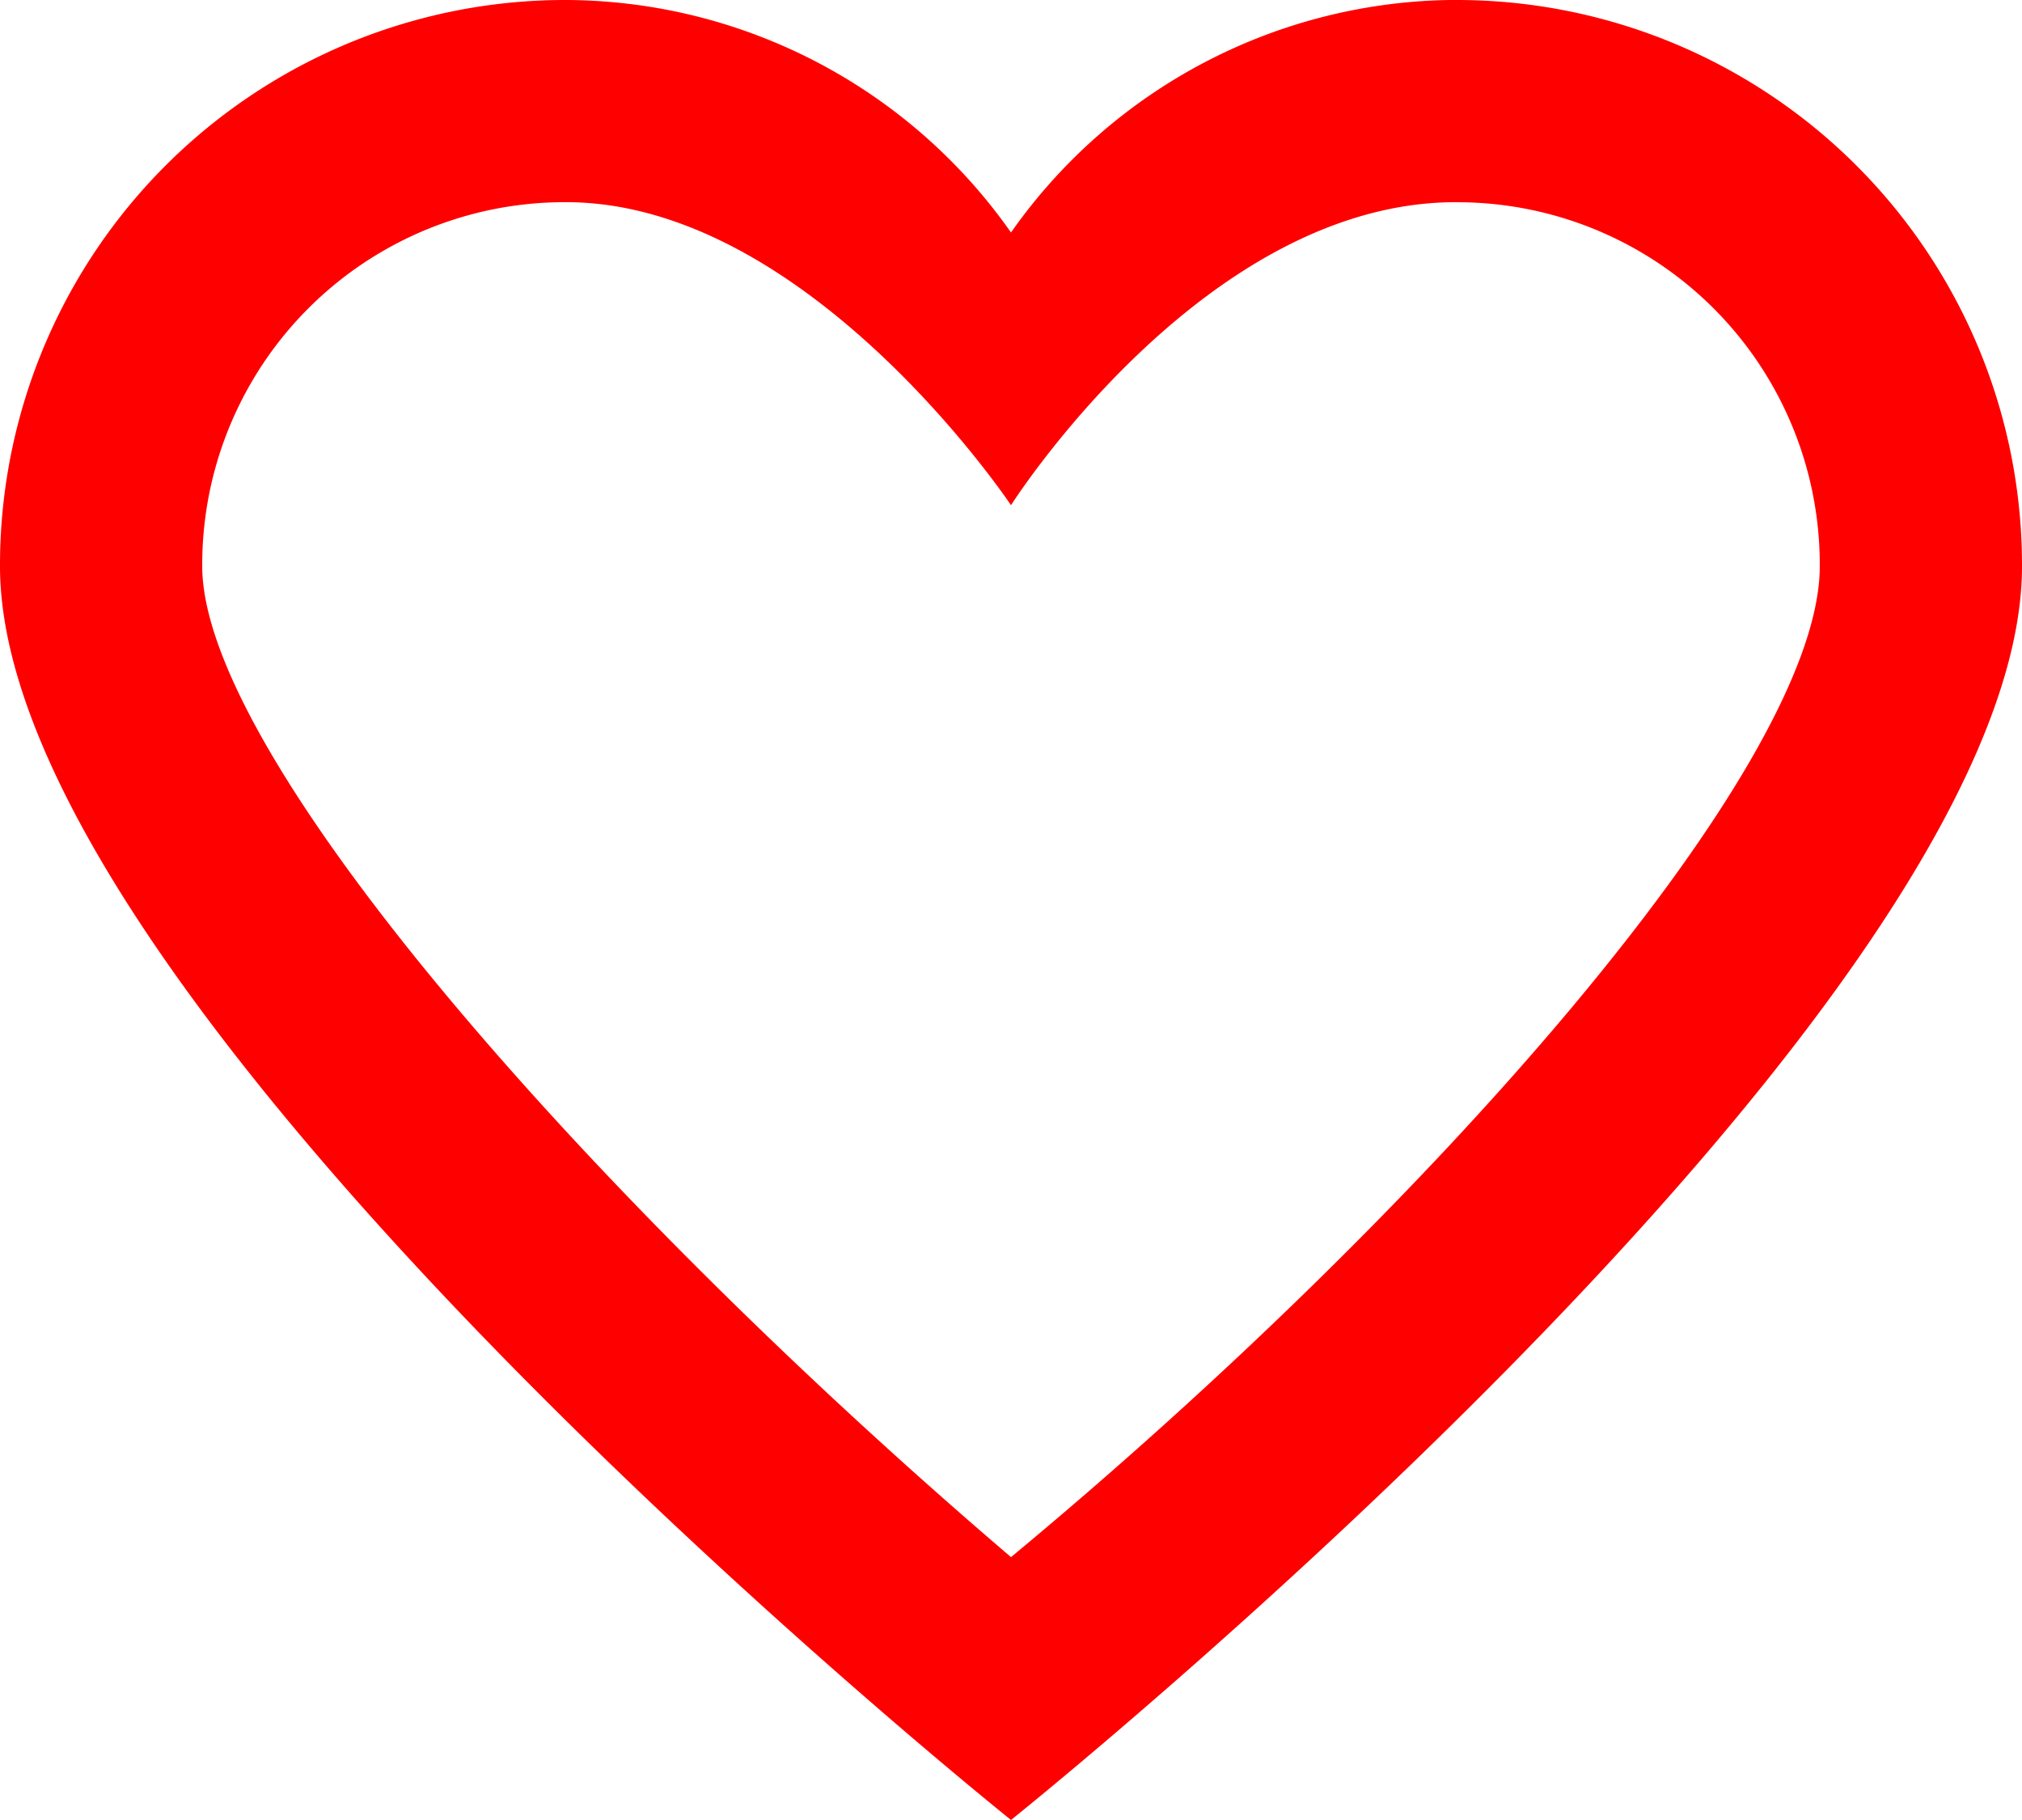 <svg xmlns="http://www.w3.org/2000/svg" width="31.366" height="28.229" viewBox="0 0 31.366 28.229"><defs><style>.a{fill:red;}</style></defs><path class="a" d="M24.583,7.137a5.622,5.622,0,0,1,5.646,5.646c0,3.137-6.116,10.037-12.546,15.369C11.253,22.662,5.137,15.762,5.137,12.782a5.622,5.622,0,0,1,5.646-5.646c3.764,0,6.9,4.7,6.9,4.7s2.98-4.7,6.9-4.7m0-3.137a8.471,8.471,0,0,0-6.9,3.607A8.471,8.471,0,0,0,10.782,4,8.768,8.768,0,0,0,2,12.782c0,6.9,15.683,19.447,15.683,19.447S33.366,19.683,33.366,12.782A8.768,8.768,0,0,0,24.583,4Z" transform="translate(-2 -4)"/></svg>